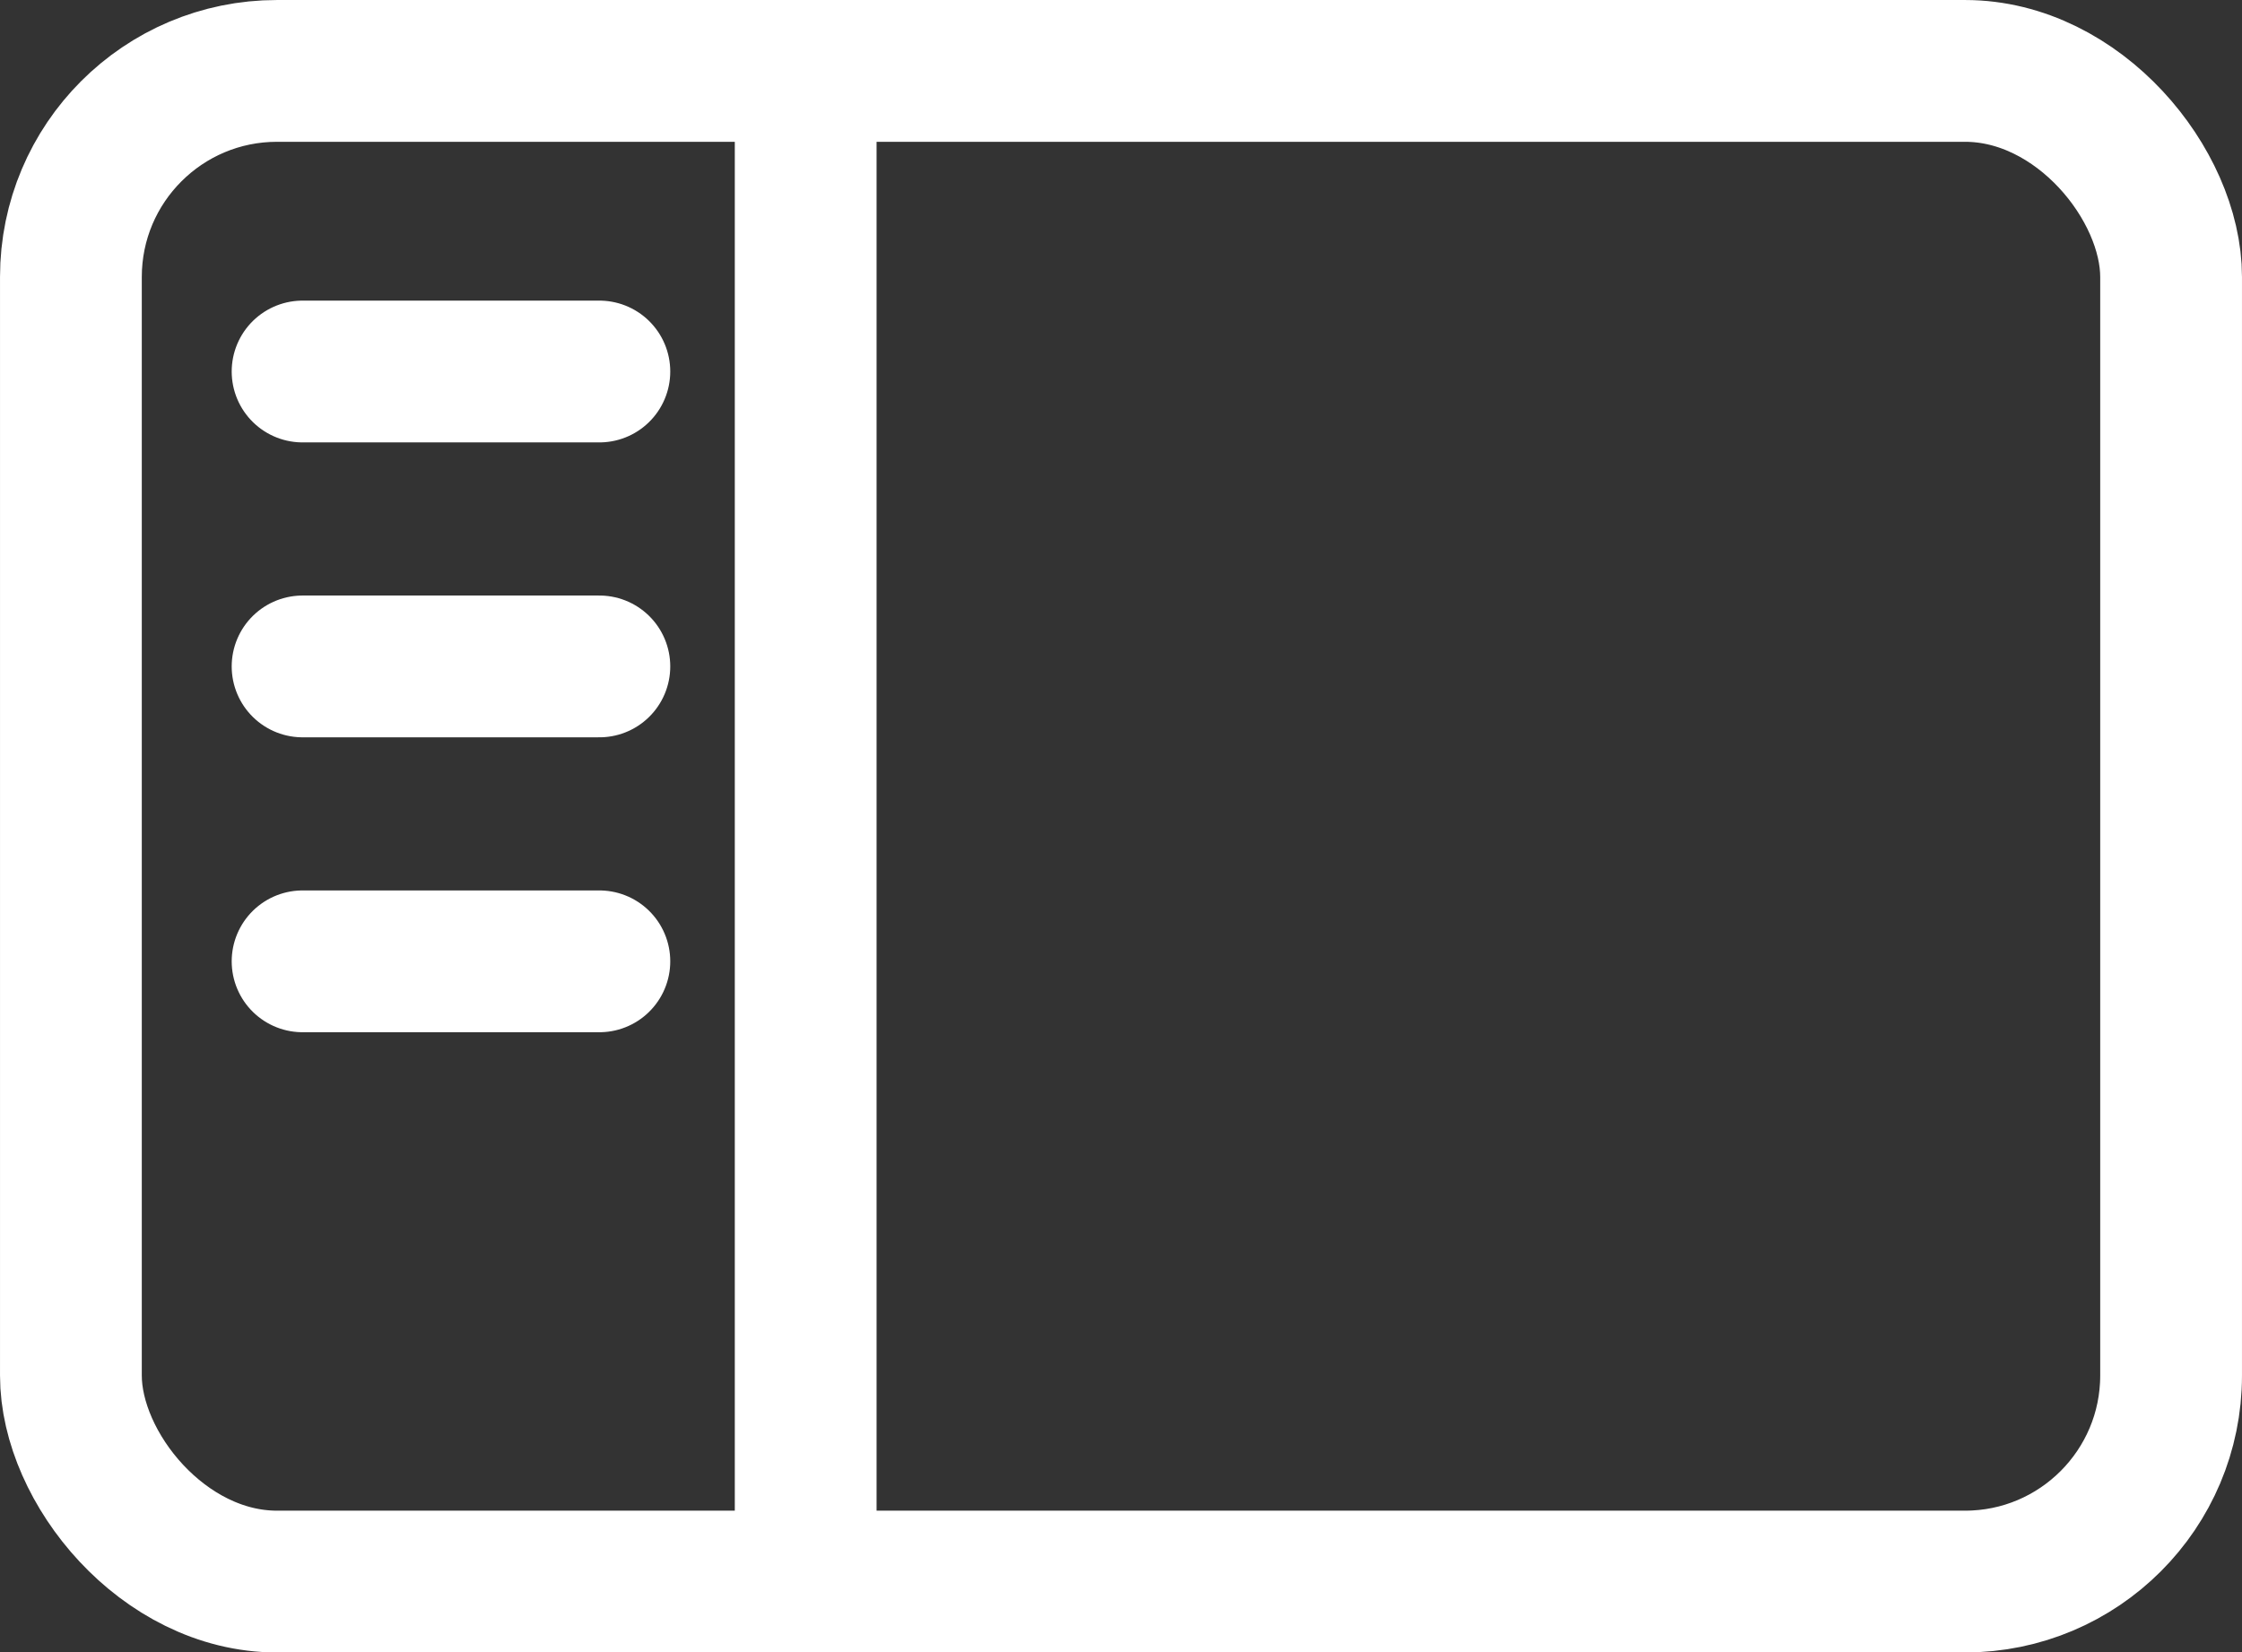 <?xml version="1.0" encoding="UTF-8" standalone="no"?>
<!-- Created with Inkscape (http://www.inkscape.org/) -->

<svg
   width="83.098mm"
   height="61.243mm"
   viewBox="0 0 83.098 61.243"
   version="1.1"
   id="svg5"
   inkscape:version="1.1 (c4e8f9e, 2021-05-24)"
   sodipodi:docname="menu-btn.svg"
   xmlns:inkscape="http://www.inkscape.org/namespaces/inkscape"
   xmlns:sodipodi="http://sodipodi.sourceforge.net/DTD/sodipodi-0.dtd"
   xmlns="http://www.w3.org/2000/svg"
   xmlns:svg="http://www.w3.org/2000/svg">
  <rect x="0" y="0" width="83.098" height="61.243" fill="#333333" stroke="none"/>
  <sodipodi:namedview
     id="namedview7"
     pagecolor="#505050"
     bordercolor="#ffffff"
     borderopacity="1"
     inkscape:pageshadow="0"
     inkscape:pageopacity="0"
     inkscape:pagecheckerboard="1"
     inkscape:document-units="mm"
     showgrid="false"
     inkscape:snap-bbox="true"
     inkscape:bbox-paths="true"
     inkscape:snap-bbox-edge-midpoints="true"
     inkscape:snap-bbox-midpoints="true"
     inkscape:bbox-nodes="true"
     inkscape:snap-center="true"
     inkscape:snap-text-baseline="true"
     inkscape:snap-object-midpoints="true"
     inkscape:snap-grids="true"
     inkscape:snap-page="true"
     inkscape:object-paths="true"
     inkscape:snap-intersection-paths="true"
     inkscape:snap-smooth-nodes="true"
     inkscape:snap-midpoints="true"
     fit-margin-top="0"
     fit-margin-left="0"
     fit-margin-right="0"
     fit-margin-bottom="0"
     inkscape:zoom="2.2440966"
     inkscape:cx="129.22795"
     inkscape:cy="108.50691"
     inkscape:window-width="1440"
     inkscape:window-height="790"
     inkscape:window-x="0"
     inkscape:window-y="25"
     inkscape:window-maximized="1"
     inkscape:current-layer="layer1" />
  <defs
     id="defs2" />
  <g
     inkscape:label="Layer 1"
     inkscape:groupmode="layer"
     id="layer1"
     transform="translate(-96.173,-125.752)">
    <rect
       style="fill:none;fill-opacity:0.126;stroke:#ffffff;stroke-width:5.255;stroke-linecap:round;stroke-linejoin:round;stroke-miterlimit:4;stroke-dasharray:none;stroke-opacity:1"
       id="rect846"
       width="77.842"
       height="55.988"
       x="98.801"
       y="128.38"
       ry="7.638" />
    <path
       style="fill:none;stroke:#ffffff;stroke-width:5.255;stroke-linecap:round;stroke-linejoin:miter;stroke-miterlimit:4;stroke-dasharray:none;stroke-opacity:1"
       d="m 126.035,128.38 v 55.988"
       id="path1035" />
    <path
       style="fill:none;stroke:#ffffff;stroke-width:5.255;stroke-linecap:round;stroke-linejoin:miter;stroke-miterlimit:4;stroke-dasharray:none;stroke-opacity:1"
       d="M 107.388,139.521 H 118.388"
       id="path1136"
       sodipodi:nodetypes="cc" />
    <path
       style="fill:none;stroke:#ffffff;stroke-width:5.255;stroke-linecap:round;stroke-linejoin:miter;stroke-miterlimit:4;stroke-dasharray:none;stroke-opacity:1"
       d="M 107.388,150.451 H 118.388"
       id="path1350"
       sodipodi:nodetypes="cc" />
    <path
       style="fill:none;stroke:#ffffff;stroke-width:5.255;stroke-linecap:round;stroke-linejoin:miter;stroke-miterlimit:4;stroke-dasharray:none;stroke-opacity:1"
       d="M 107.388,161.381 H 118.388"
       id="path1352"
       sodipodi:nodetypes="cc" />
  </g>
</svg>
